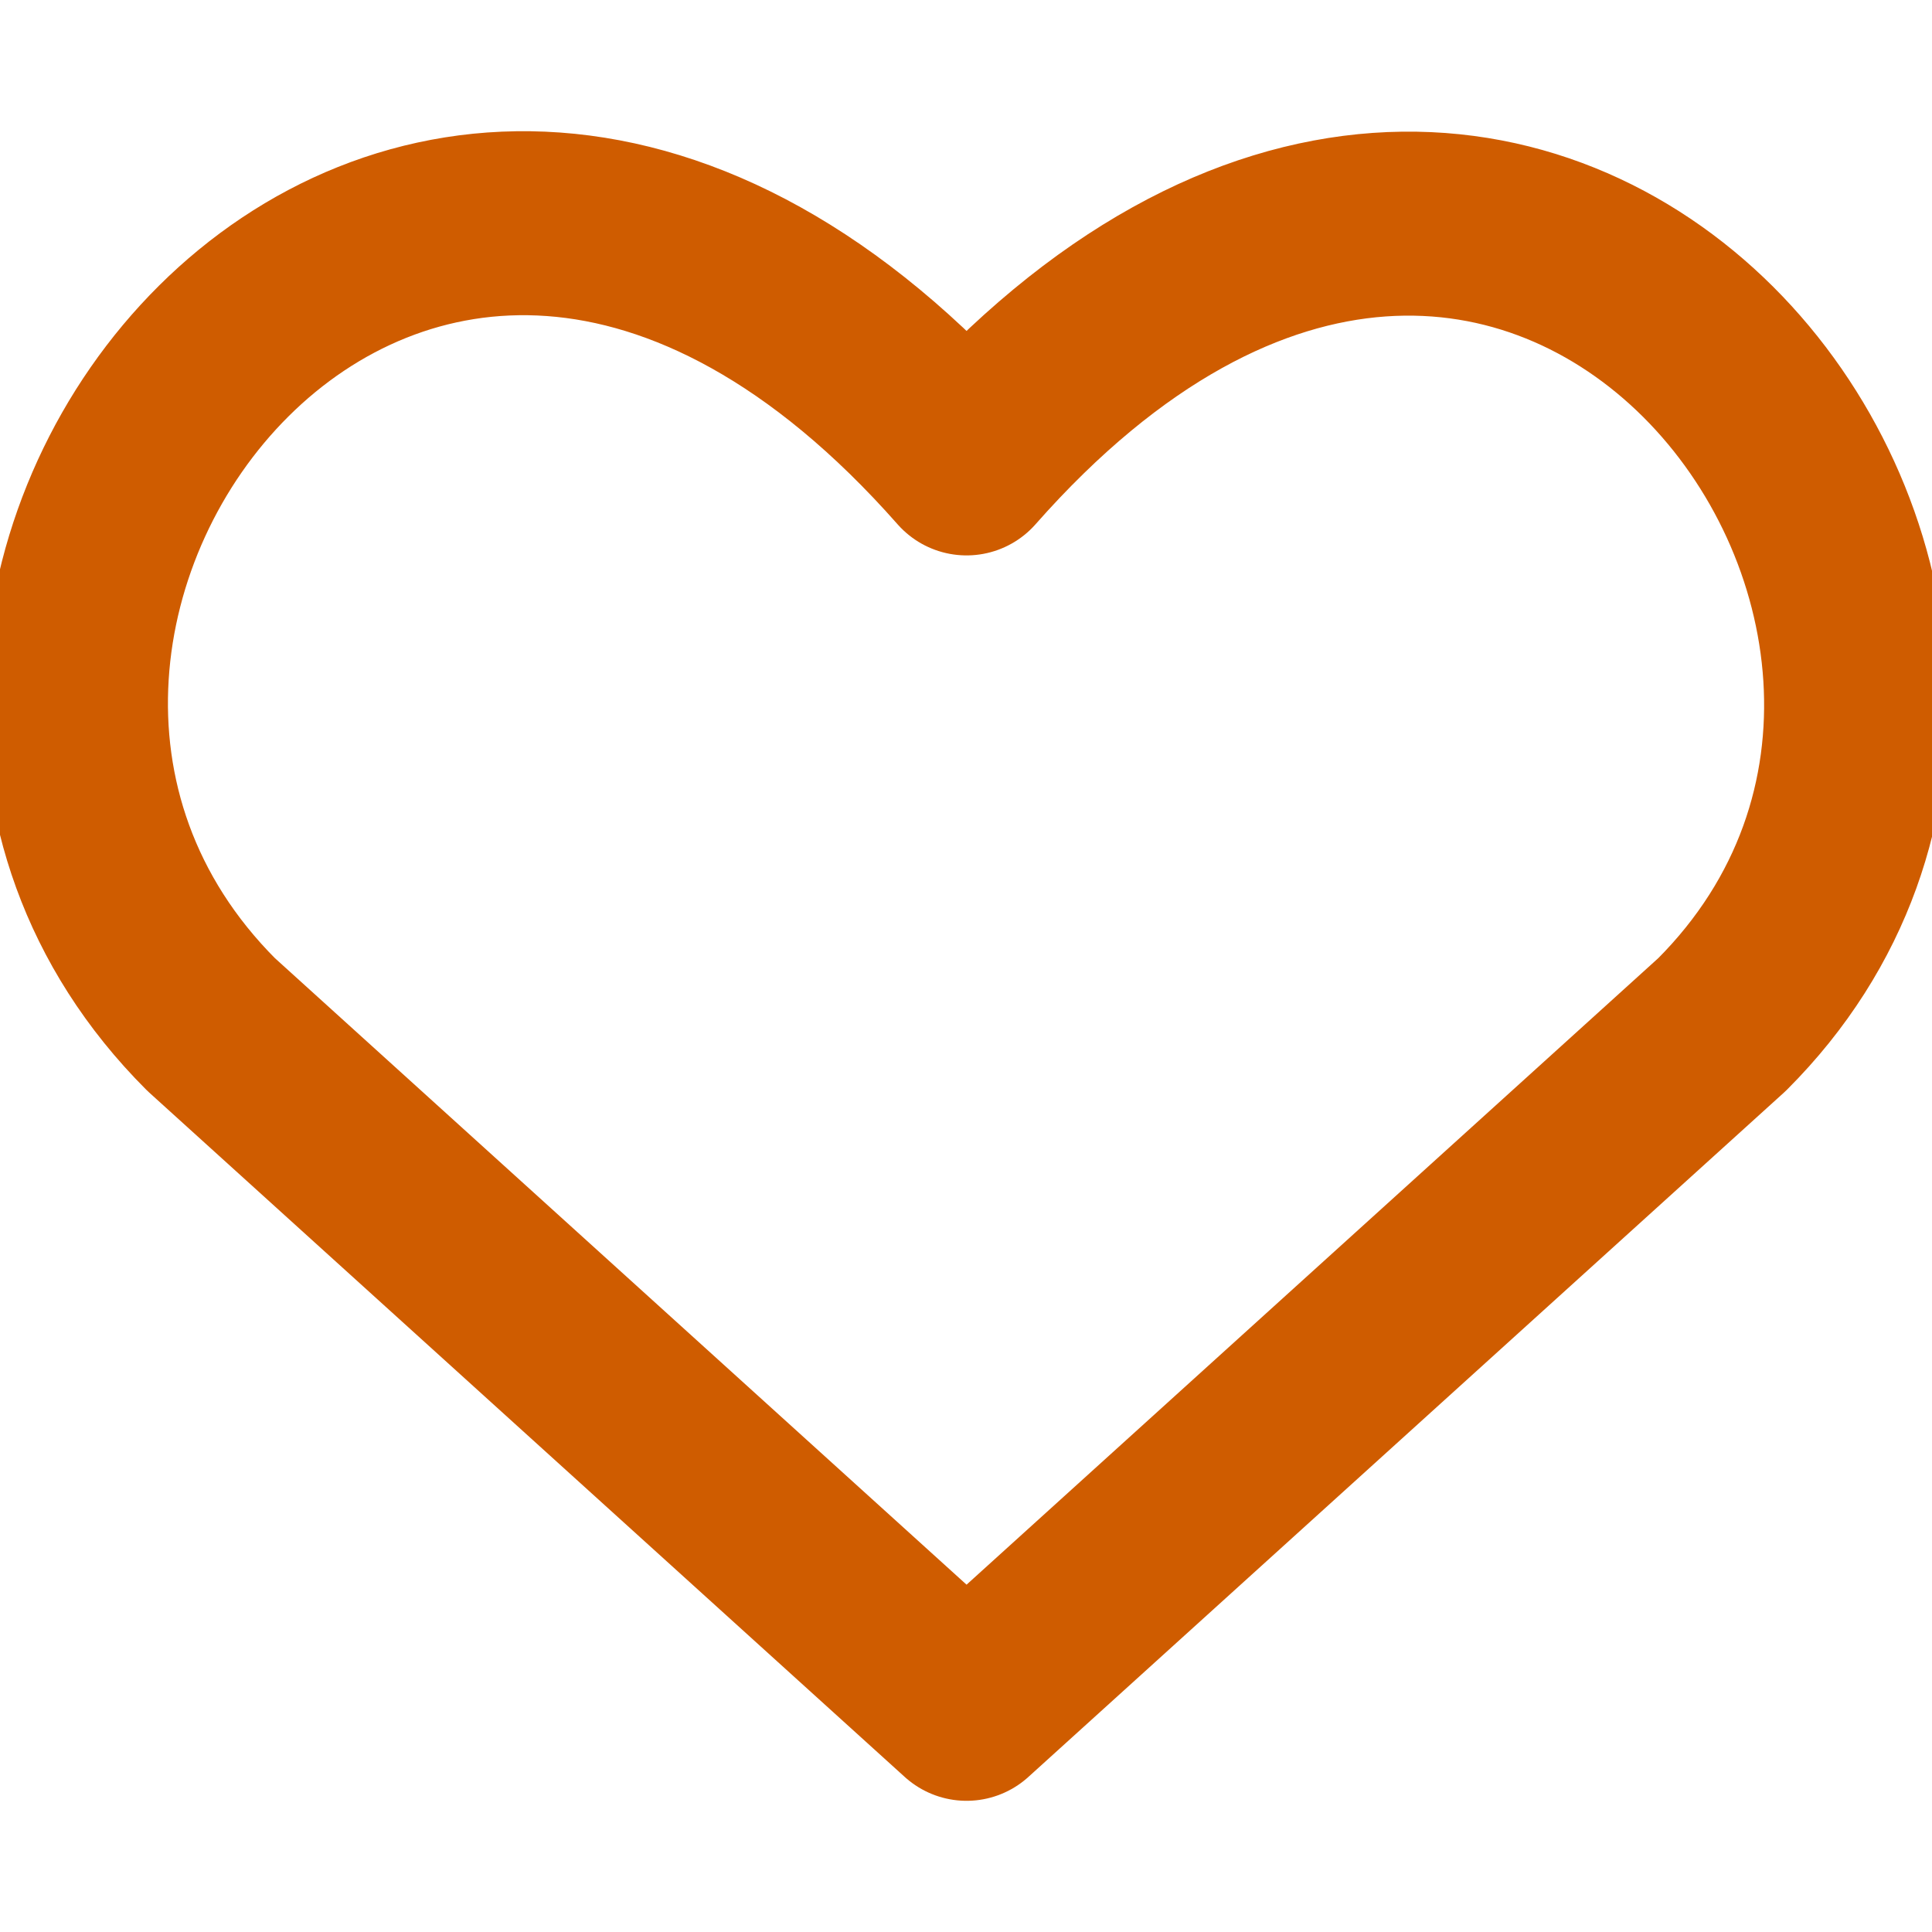 <svg width="21" height="21" viewBox="0 0 21 21" fill="none" xmlns="http://www.w3.org/2000/svg">
<g clip-path="url(#clip0_67_983)">
<path d="M10.506 18.574L2.295 11.136C-2.168 6.673 4.392 -1.895 10.506 5.037C16.62 -1.895 23.151 6.703 18.718 11.136L10.506 18.574Z" stroke="#CF5C00" stroke-width="2" stroke-linecap="round" stroke-linejoin="round"/>
</g>
<defs>
<clipPath id="clip0_67_983">
<rect width="21" height="21" fill="white"/>
</clipPath>
</defs>
</svg>
